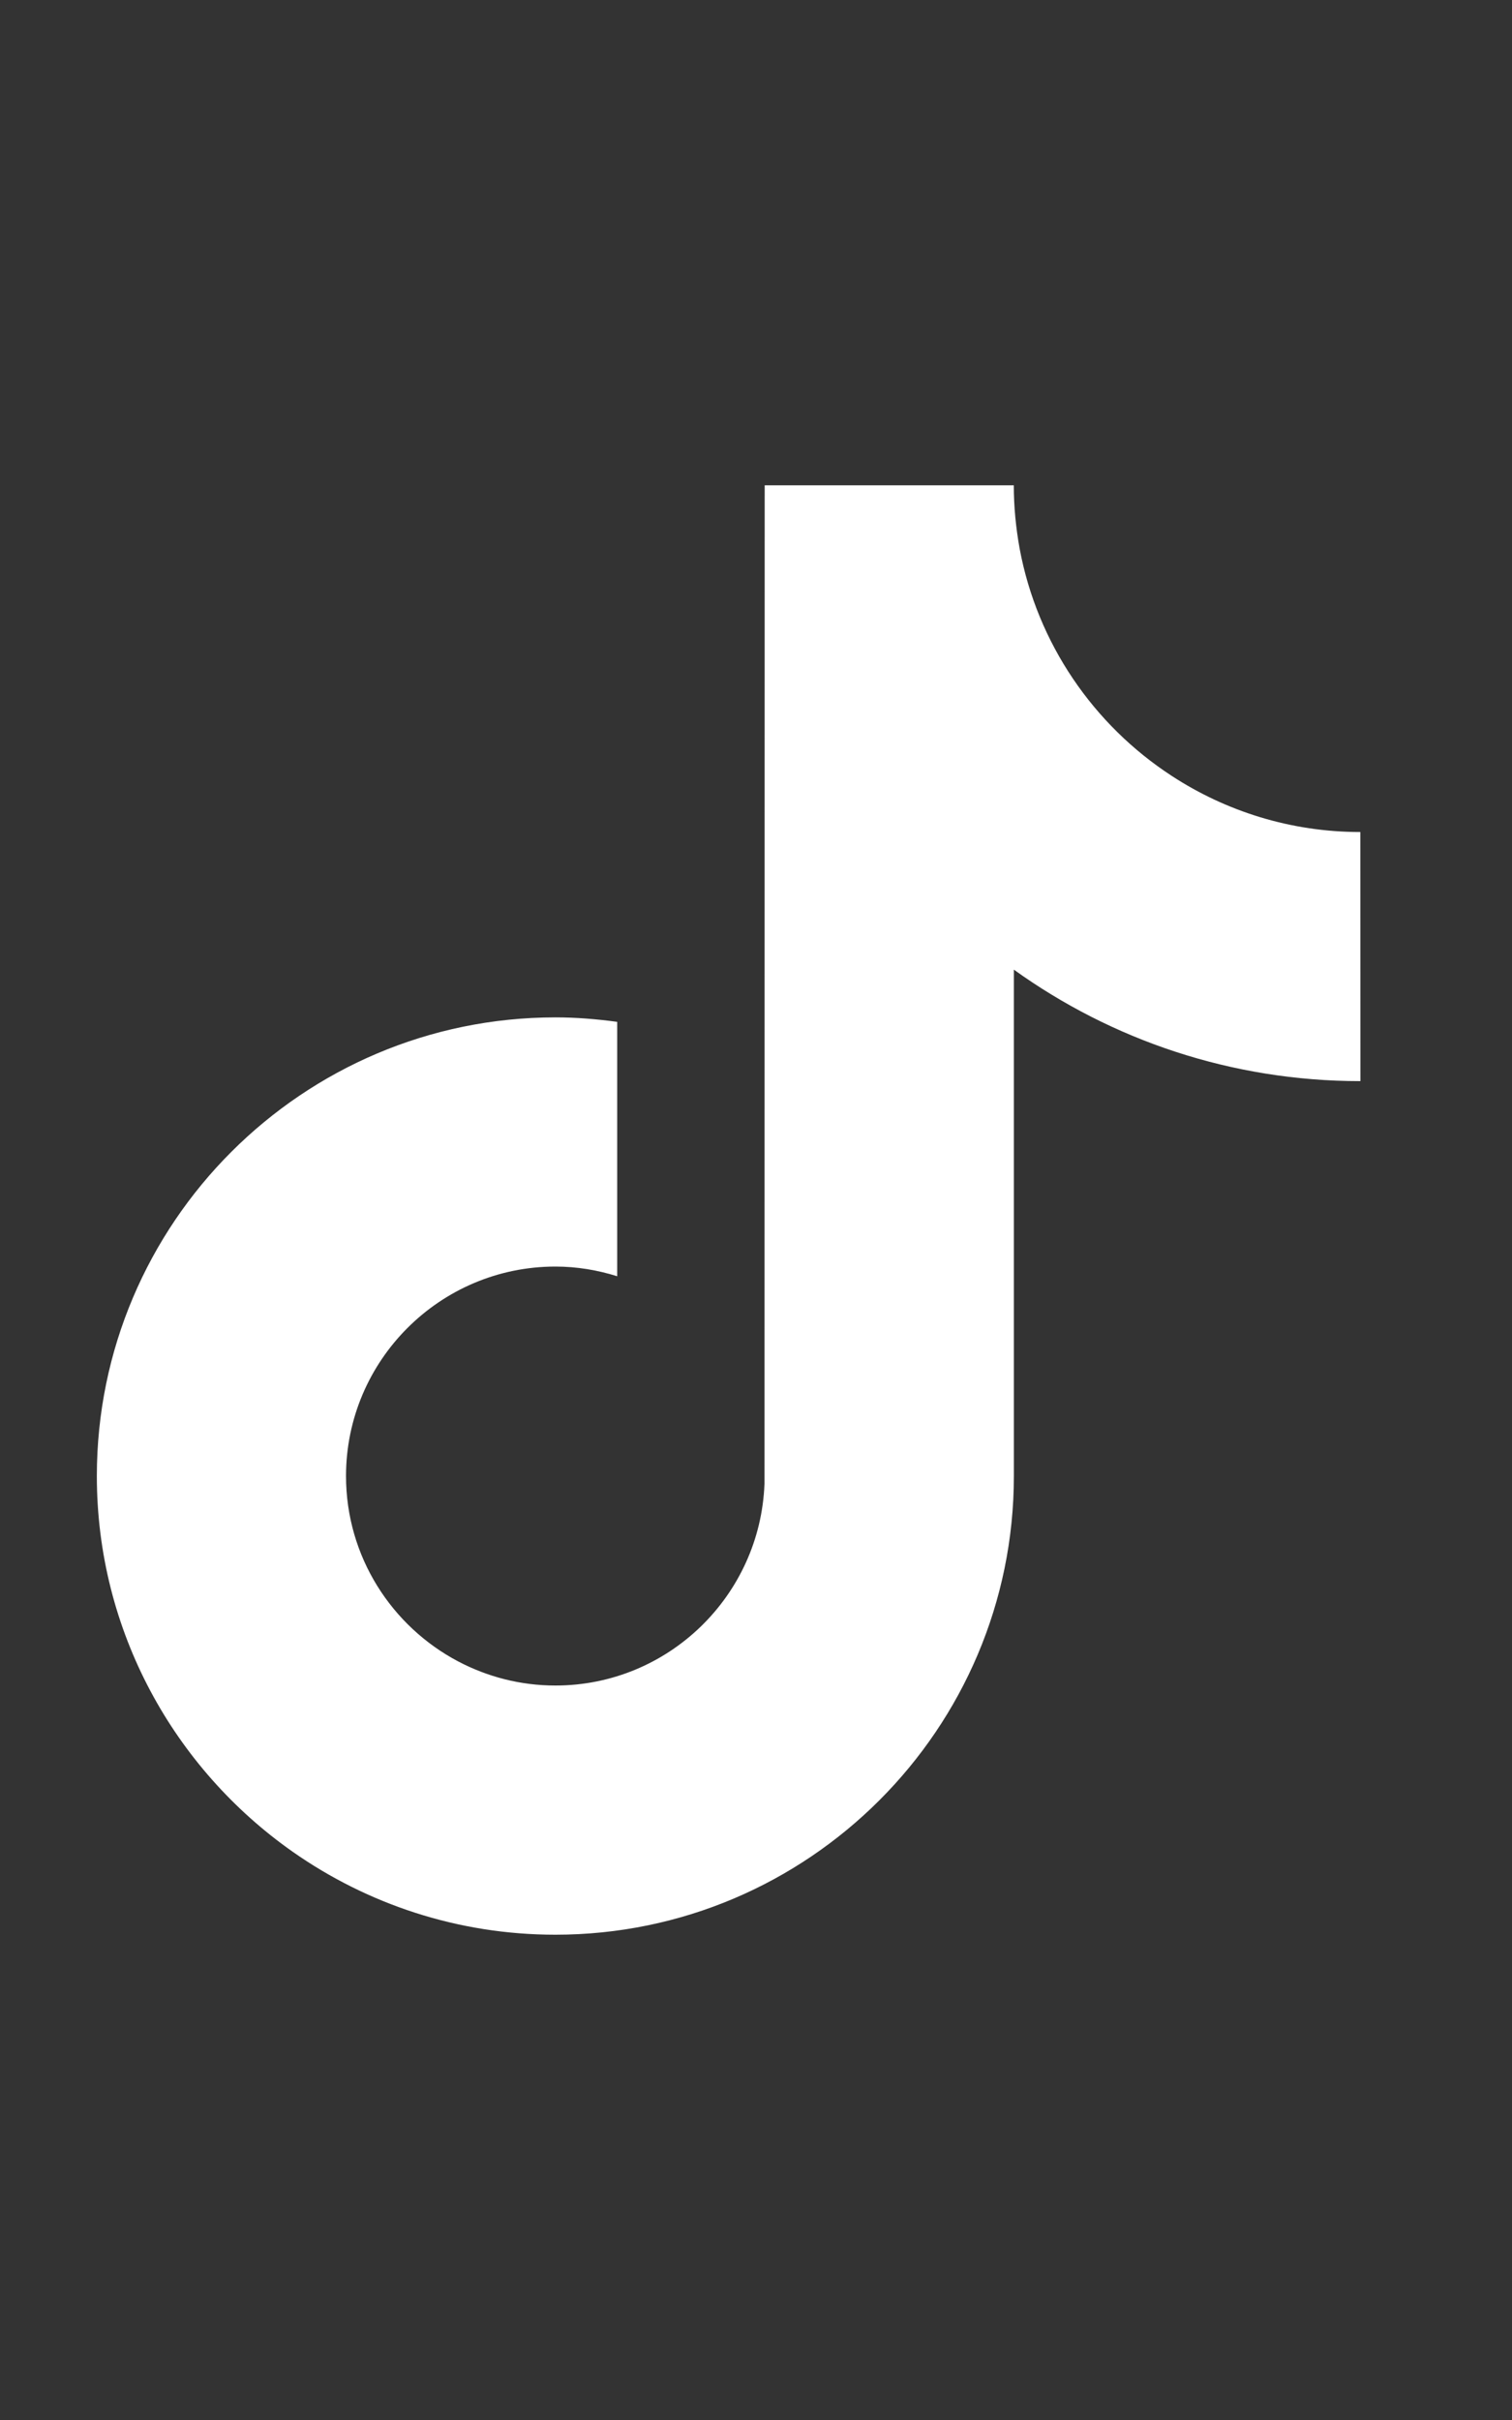 <svg width="20" height="32" viewBox="0 0 20 32" fill="none" xmlns="http://www.w3.org/2000/svg">
<rect x="0" y="0" width="20" height="32" fill="#333333" stroke="none"/>
<path d="M17.995 14.296C16.287 14.296 14.703 13.75 13.411 12.822V19.518C13.411 22.863 10.69 25.583 7.346 25.583C6.054 25.583 4.855 25.176 3.87 24.485C2.306 23.386 1.281 21.57 1.281 19.518C1.281 16.174 4.002 13.453 7.347 13.453C7.625 13.453 7.896 13.476 8.164 13.512V14.292V16.876C7.905 16.795 7.632 16.748 7.347 16.748C5.82 16.748 4.577 17.991 4.577 19.518C4.577 20.582 5.181 21.506 6.062 21.97C6.447 22.172 6.883 22.288 7.347 22.288C8.839 22.288 10.056 21.101 10.112 19.622L10.115 6.417H13.41C13.41 6.703 13.438 6.981 13.487 7.253C13.72 8.508 14.465 9.586 15.498 10.259C16.216 10.728 17.074 11.002 17.994 11.002L17.995 14.296Z" fill="white"/>
</svg>
